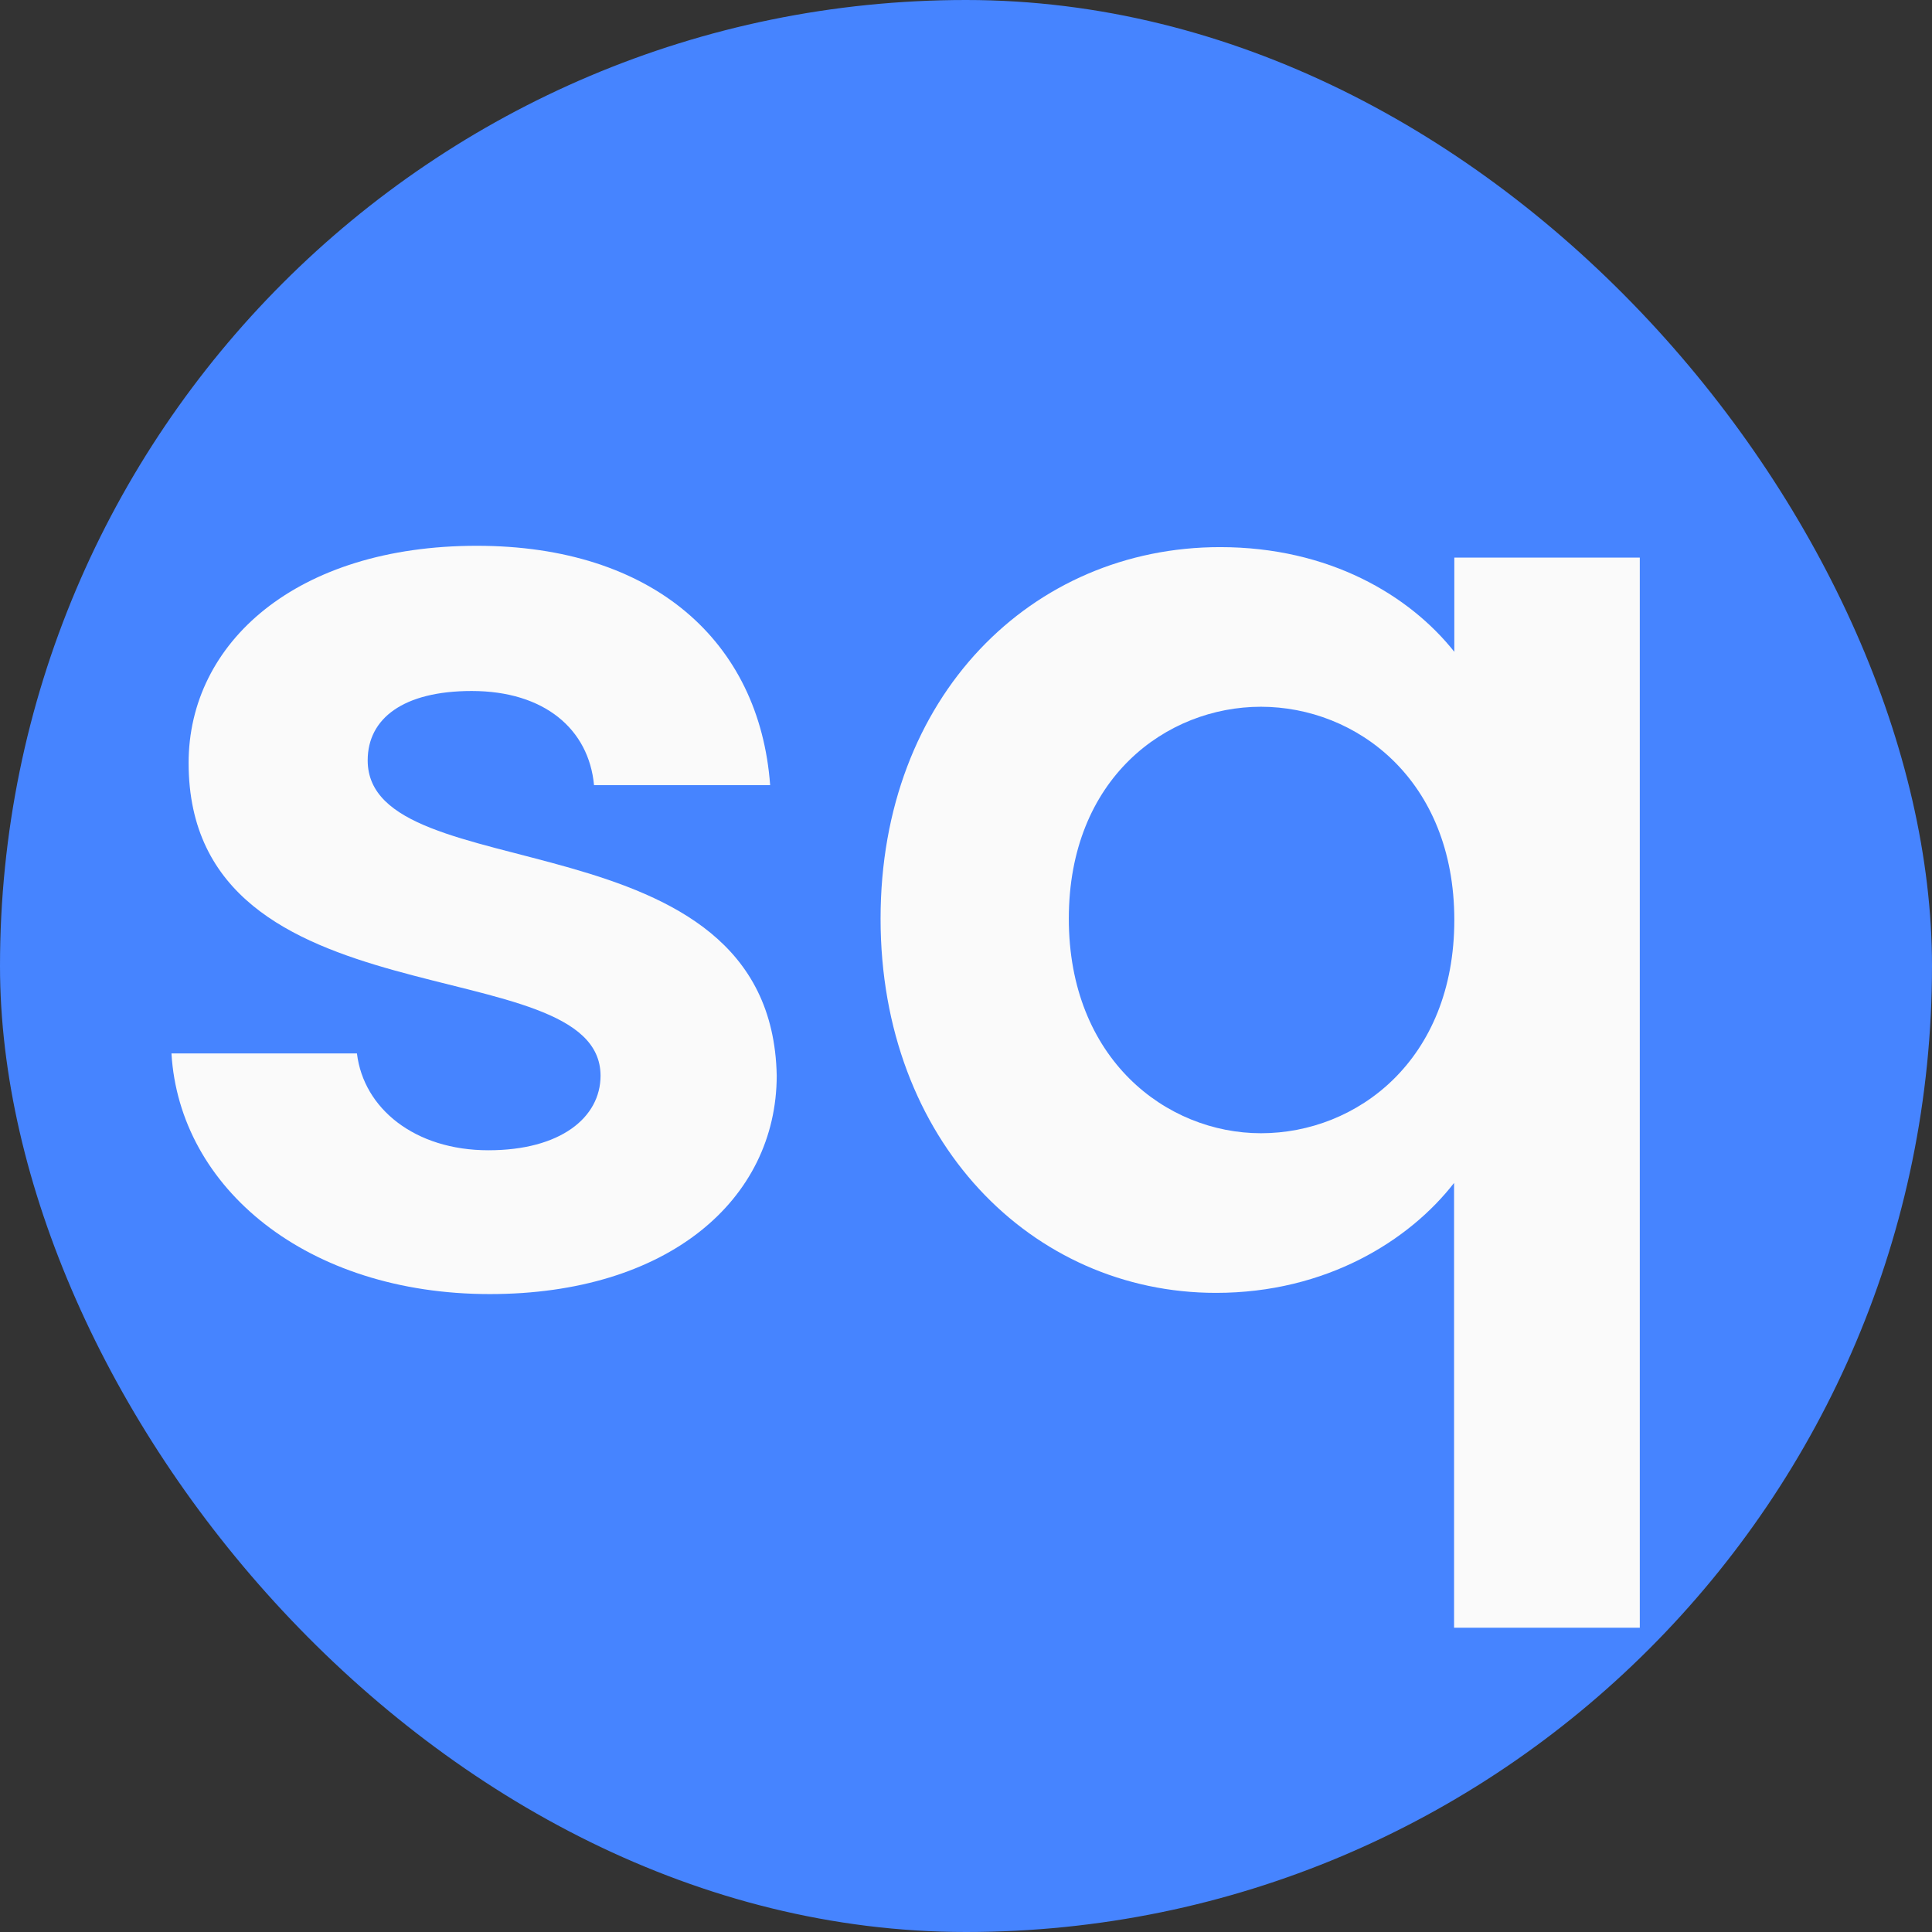 <svg width="32" height="32" viewBox="0 0 32 32" fill="none" xmlns="http://www.w3.org/2000/svg">
    <rect x="0" y="0" width="32" height="32" fill="#333333" stroke="none"/>
    <rect width="32" height="32" rx="16" fill="#4684FF" />
    <path
        d="M8.113 21.434C5.085 21.434 2.972 19.679 2.84 17.448H5.912C6.022 18.361 6.871 19.052 8.09 19.052C9.284 19.052 9.947 18.51 9.947 17.816C9.943 15.67 3.124 17.042 3.124 12.636C3.124 10.644 4.91 9.04 7.897 9.04C10.814 9.04 12.581 10.623 12.756 13.005H9.839C9.752 12.073 9.012 11.445 7.813 11.445C6.68 11.445 6.09 11.9 6.09 12.594C6.09 14.782 12.778 13.417 12.865 17.816C12.862 19.874 11.06 21.434 8.113 21.434Z"
        fill="#FAFAFA" />
    <path
        d="M20.209 9.062C22.018 9.062 23.348 9.863 24.088 10.796V9.236H27.16V26.96H24.084V19.593C23.344 20.546 21.97 21.414 20.14 21.414C17.091 21.414 14.585 18.9 14.585 15.216C14.585 11.531 17.09 9.062 20.209 9.062ZM20.886 11.706C19.317 11.706 17.703 12.892 17.703 15.216C17.703 17.539 19.316 18.77 20.886 18.77C22.477 18.77 24.088 17.557 24.088 15.237C24.088 12.917 22.471 11.706 20.882 11.706H20.886Z"
        fill="#FAFAFA" />
</svg>